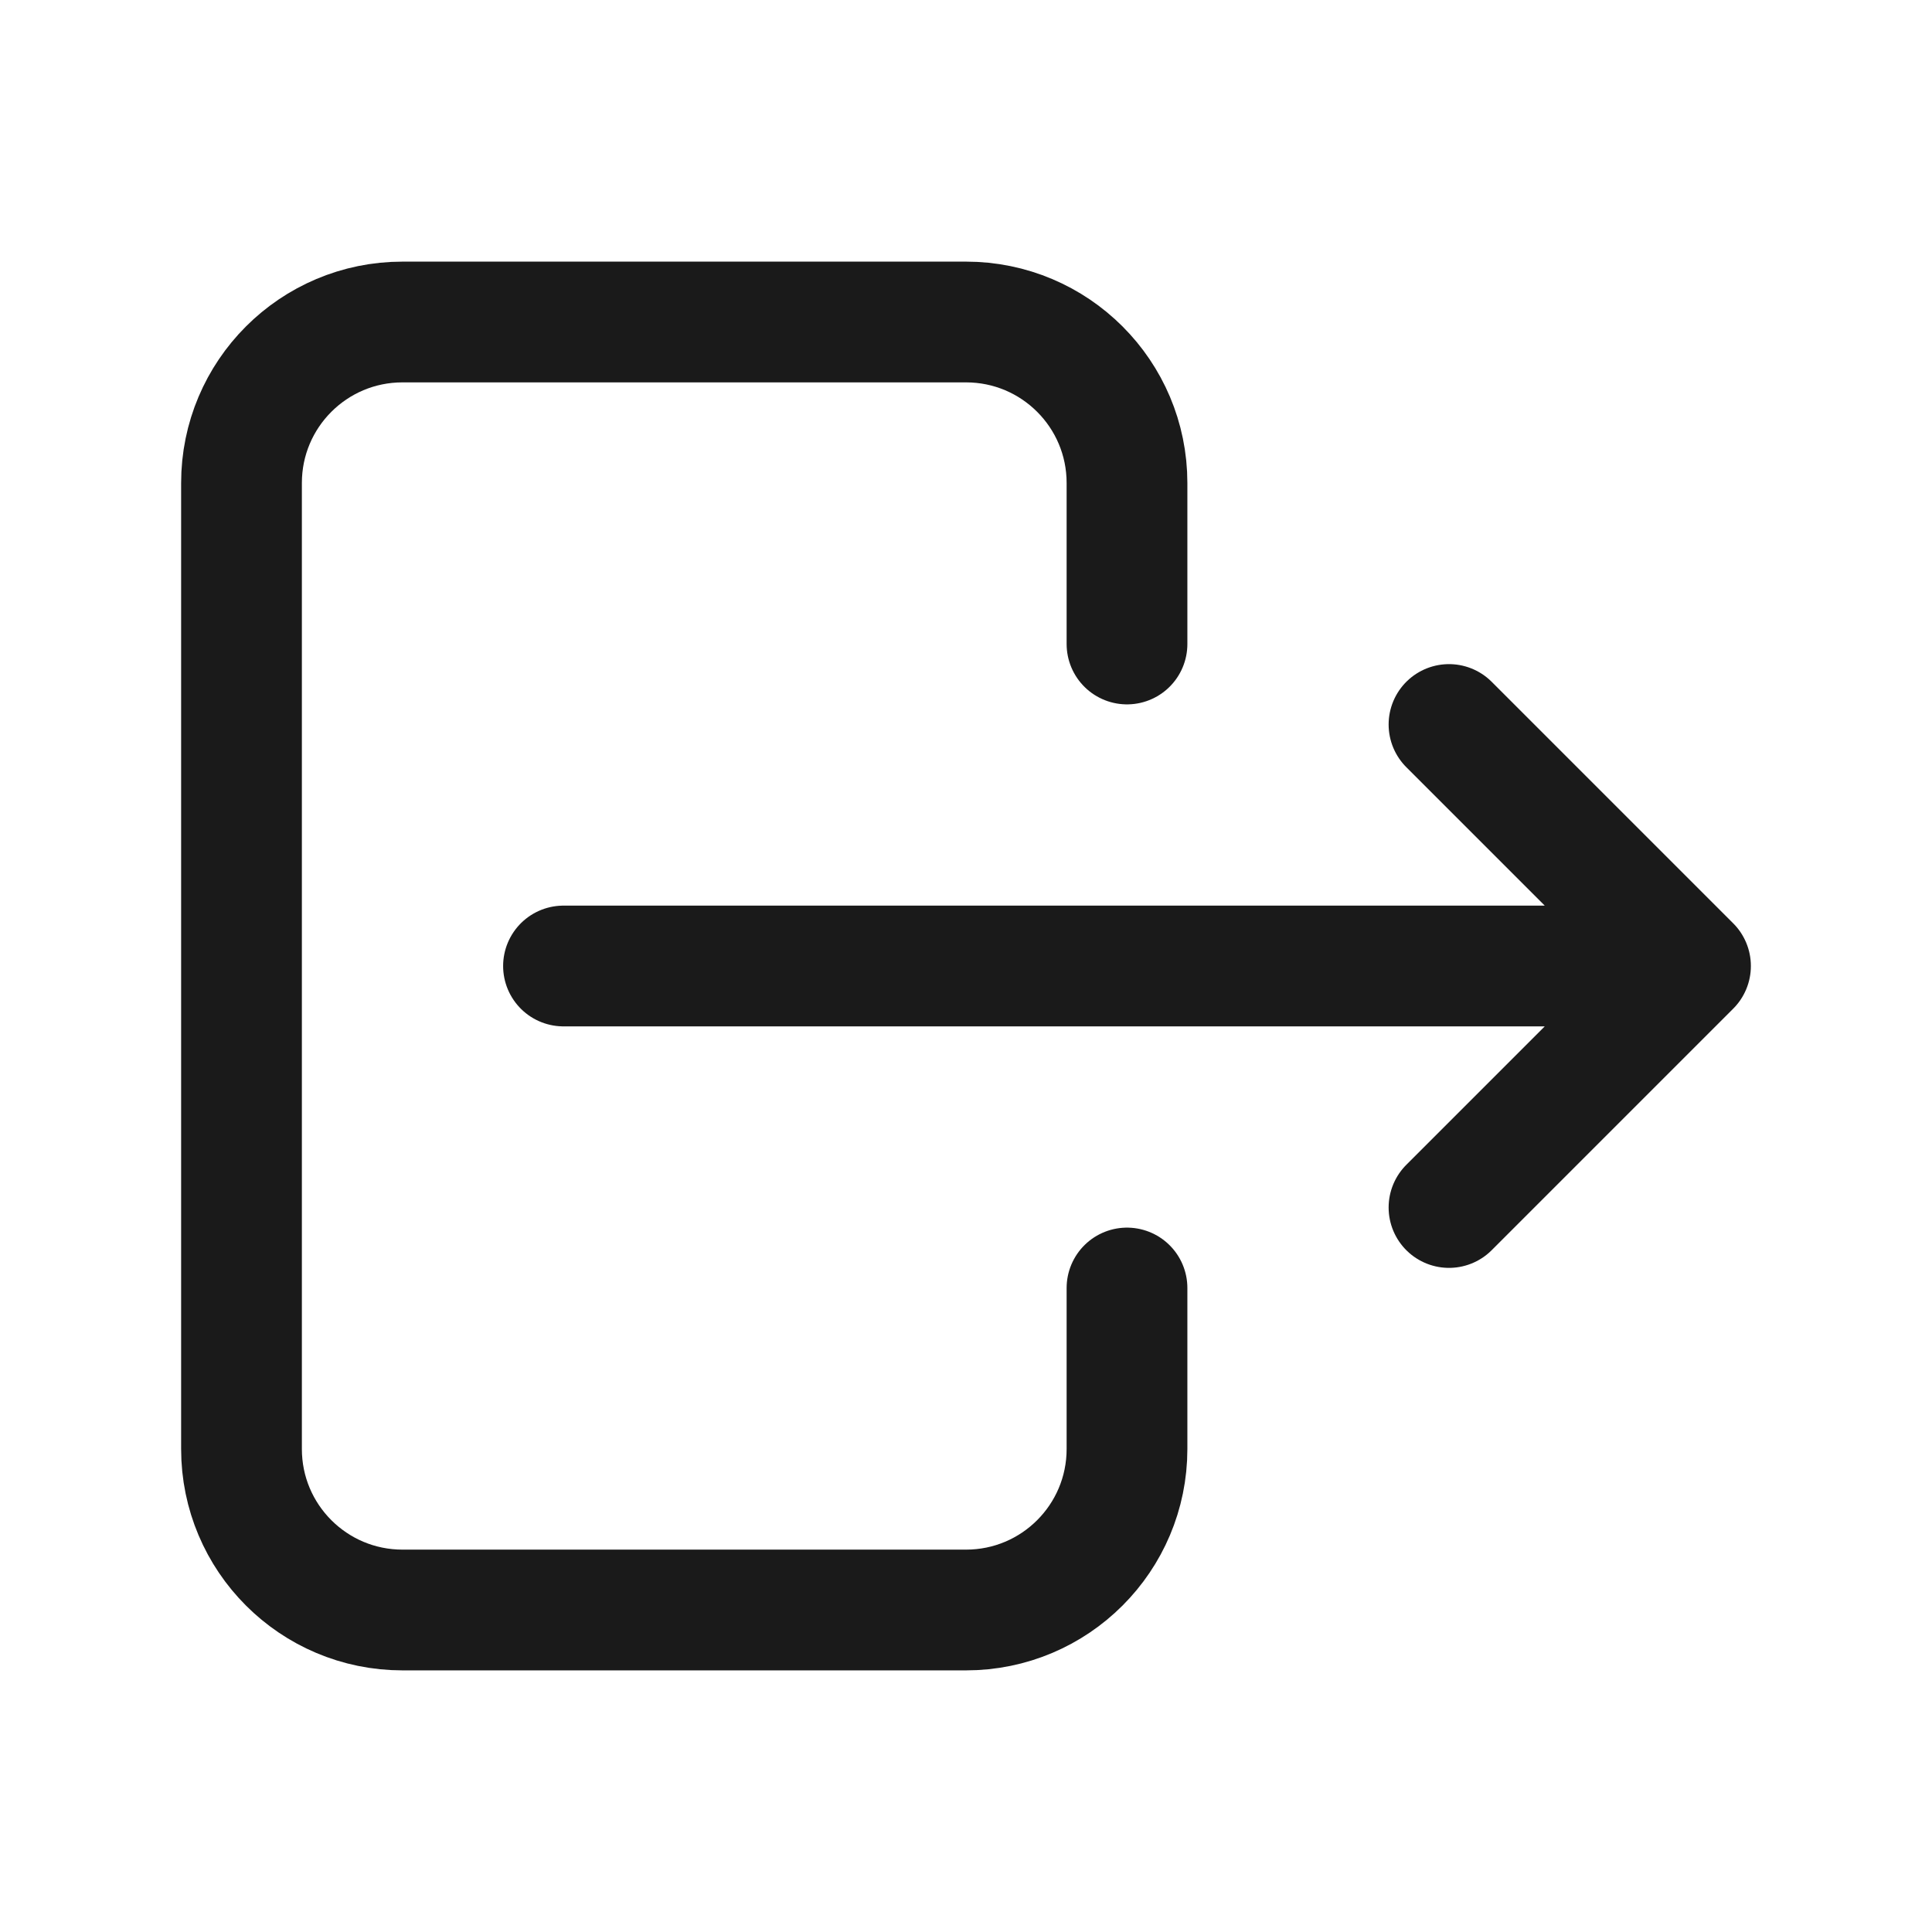 <?xml version="1.0" encoding="UTF-8"?>
<svg width="24px" height="24px" viewBox="0 0 24 24" version="1.1" xmlns="http://www.w3.org/2000/svg" xmlns:xlink="http://www.w3.org/1999/xlink">
    <title>Small Sign Out</title>
    <g id="Export" stroke="none" stroke-width="1" fill="none" fill-rule="evenodd">
        <g id="Small-Sign-Out">
            <polygon id="Path" points="0 0 24 0 24 24 0 24"></polygon>
            <path d="M14,8 L14,6 C14,4.895 13.105,4 12,4 L5,4 C3.895,4 3,4.895 3,6 L3,18 C3,19.105 3.895,20 5,20 L12,20 C13.105,20 14,19.105 14,18 L14,16" id="Path" stroke="#1A1A1A" stroke-width="1.5" stroke-linecap="round" stroke-linejoin="round"></path>
            <path d="M7,12 L21,12 L18,9 M18,15 L21,12" id="Shape" stroke="#1A1A1A" stroke-width="1.5" stroke-linecap="round" stroke-linejoin="round"></path>
        </g>
    </g>
</svg>